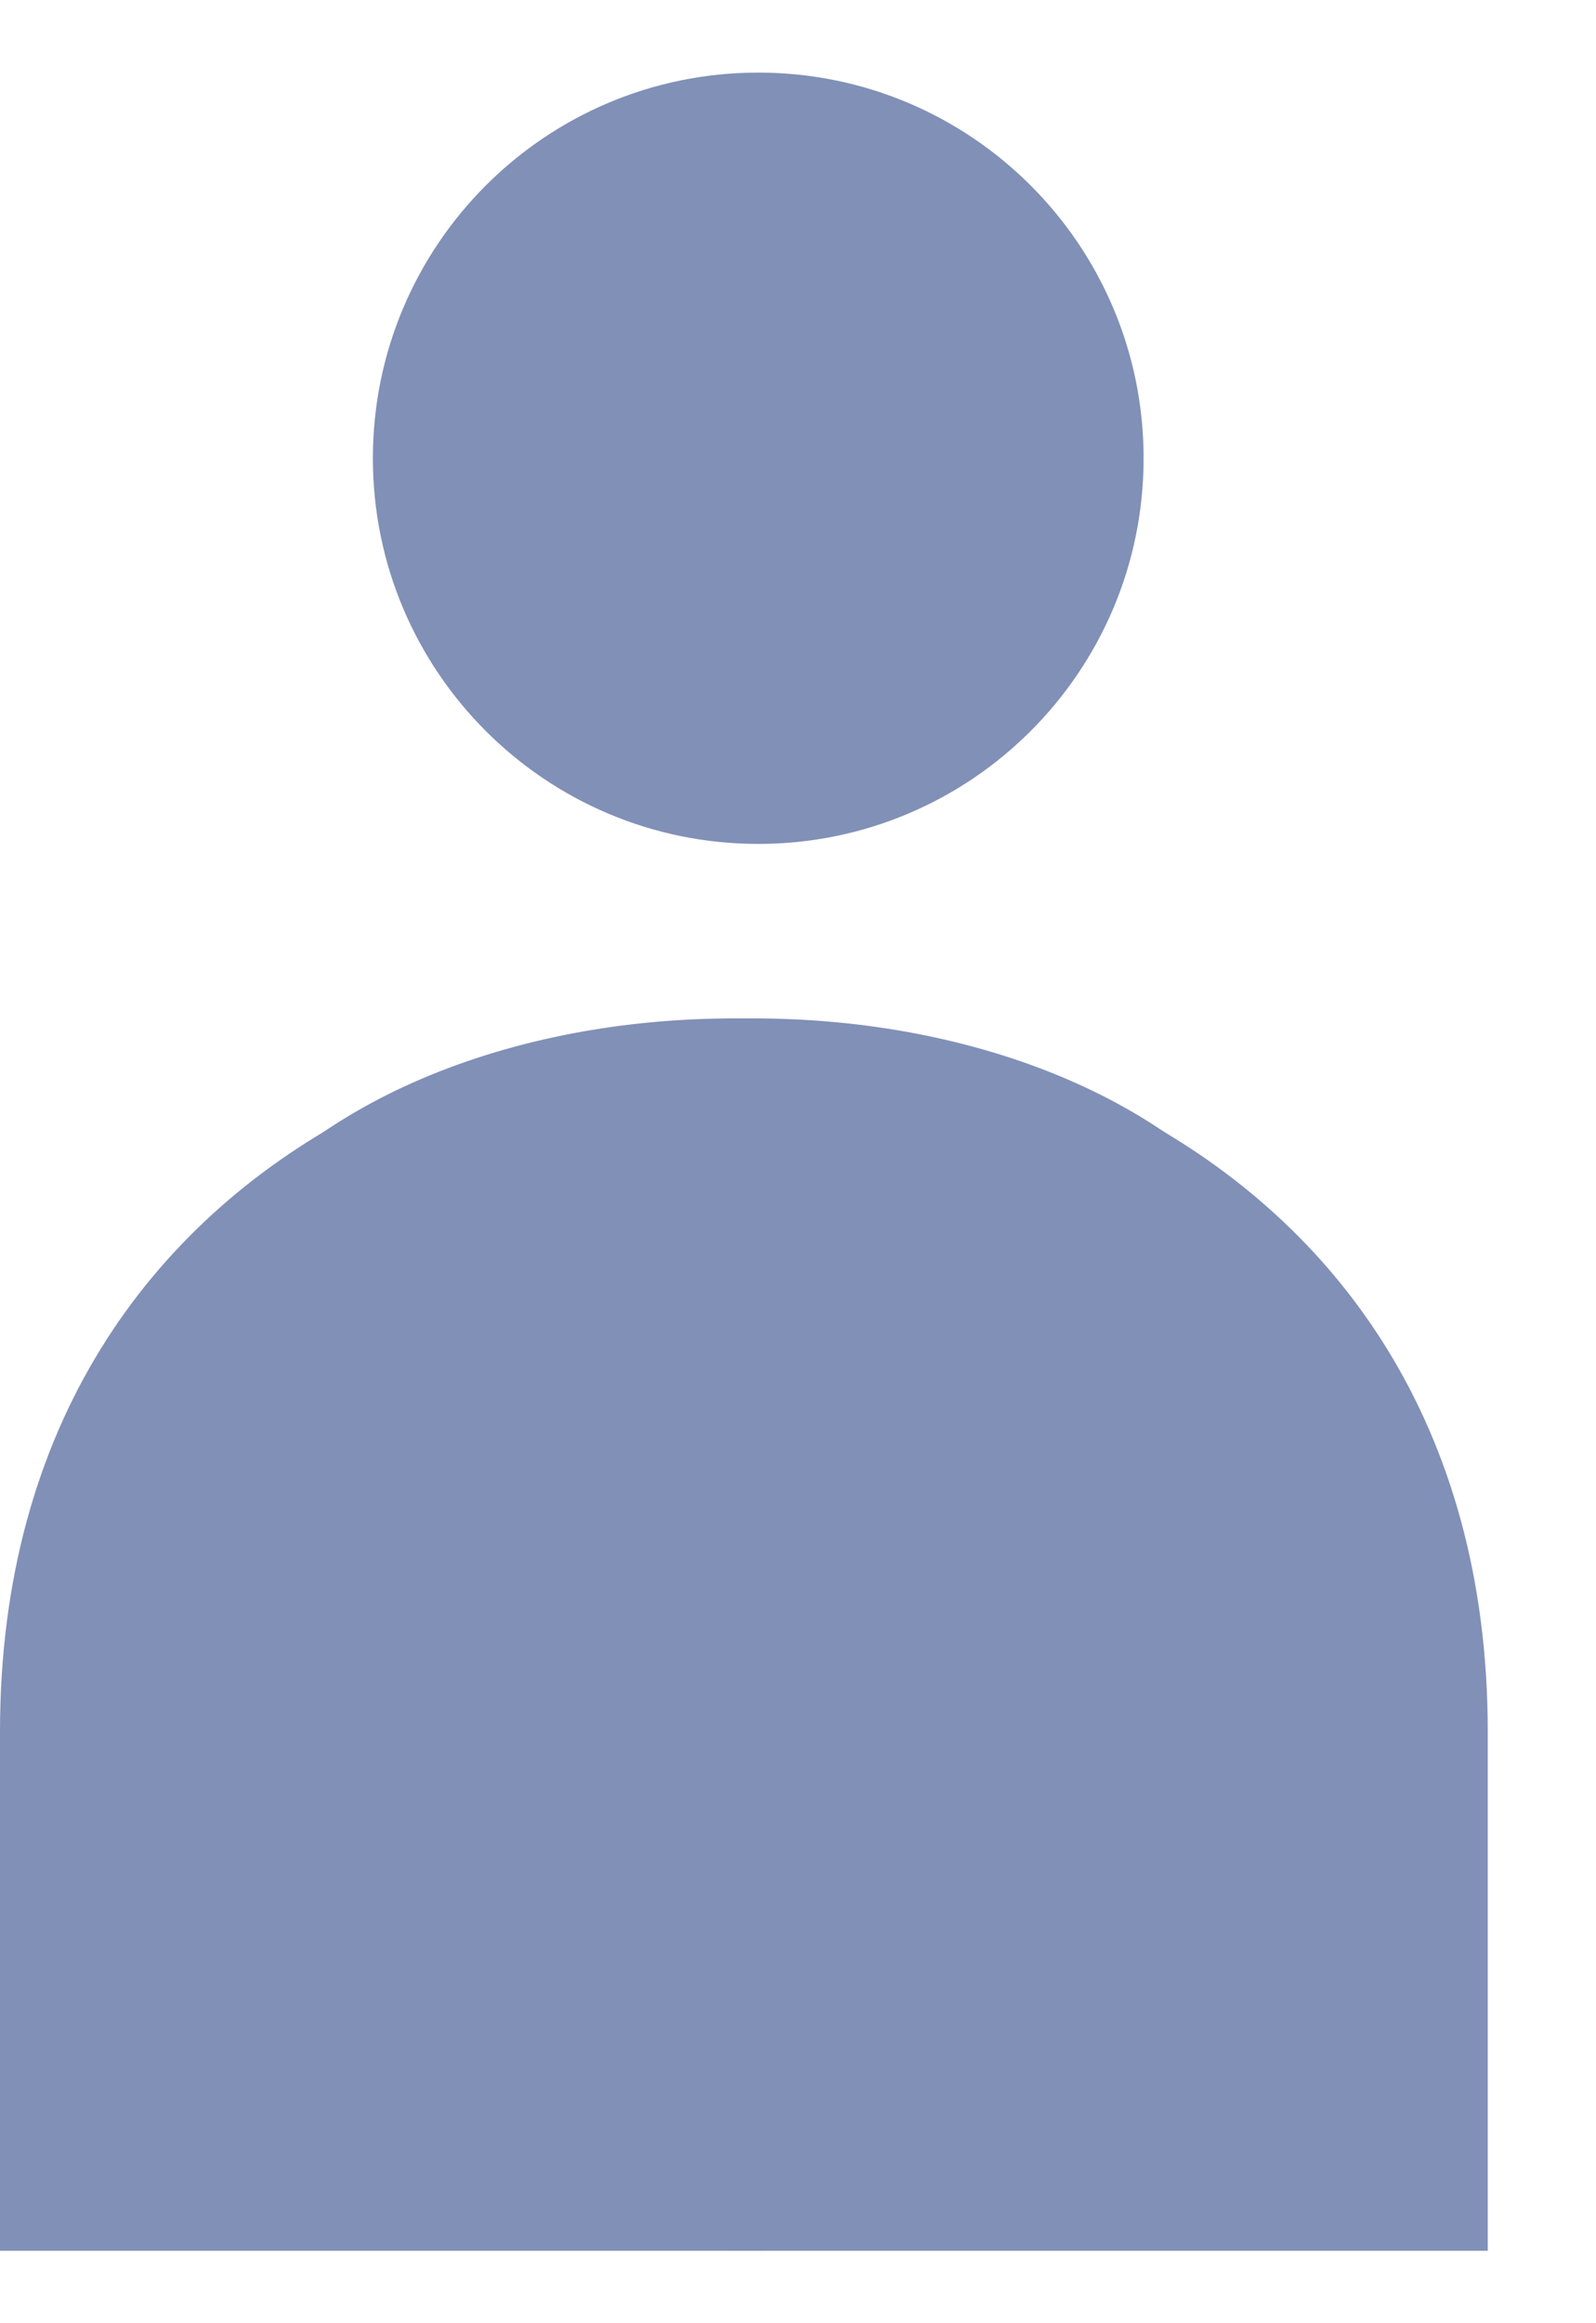 <svg width="11" height="16" viewBox="0 0 11 16" fill="none" xmlns="http://www.w3.org/2000/svg">
<path d="M5.226 5.812C6.693 5.812 7.882 4.623 7.882 3.156C7.882 1.689 6.693 0.5 5.226 0.5C3.759 0.5 2.57 1.689 2.57 3.156C2.57 4.623 3.759 5.812 5.226 5.812Z" fill="#8190B7"/>
<path d="M0 11.927V13.388V15.501H5.25C16.681 6.791 0 3.449 0 11.927Z" fill="#8190B7"/>
<path d="M10.254 11.927V13.388V15.501H5.004C-6.427 6.791 10.254 3.449 10.254 11.927Z" fill="#8190B7"/>
</svg>
